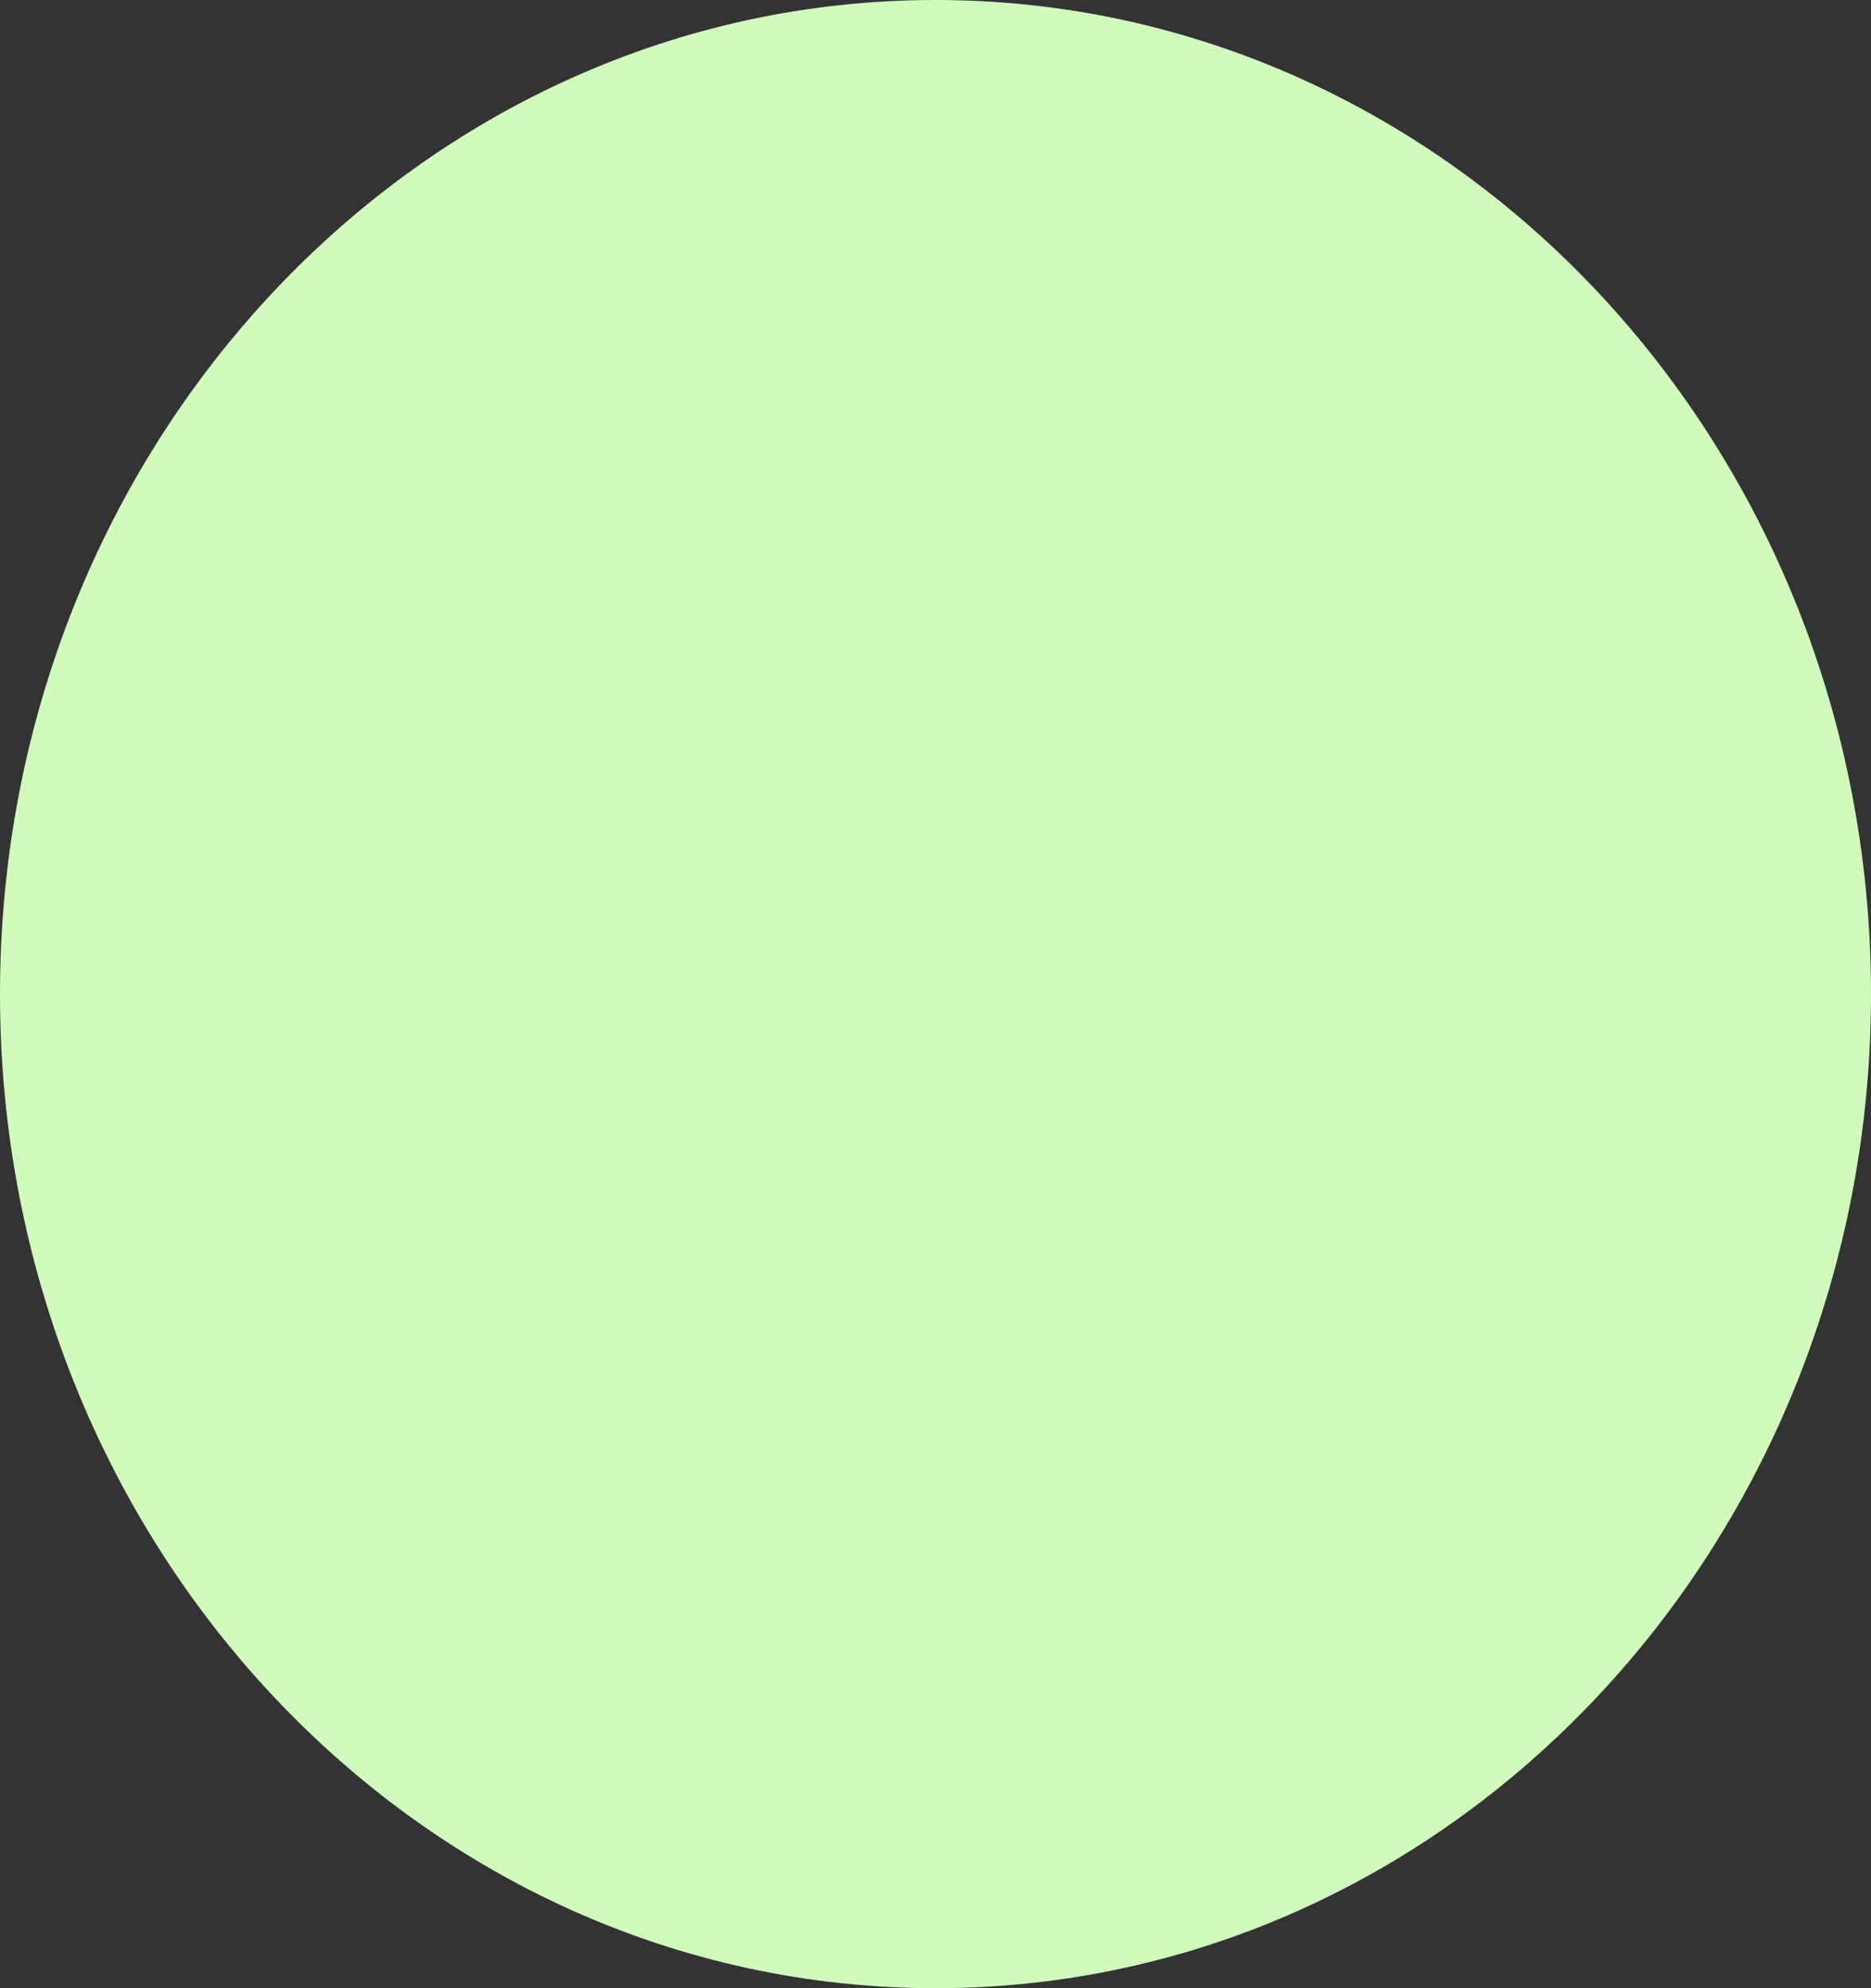 <svg width="32" height="34" viewBox="0 0 32 34" fill="none" xmlns="http://www.w3.org/2000/svg">
<rect x="0" y="0" width="32" height="34" fill="#333333" stroke="none"/>
<path d="M16 34C24.836 34 32 26.389 32 17C32 7.611 24.836 0 16 0C7.164 0 0 7.611 0 17C0 26.389 7.164 34 16 34Z" fill="#D0FBBC"/>
</svg>
